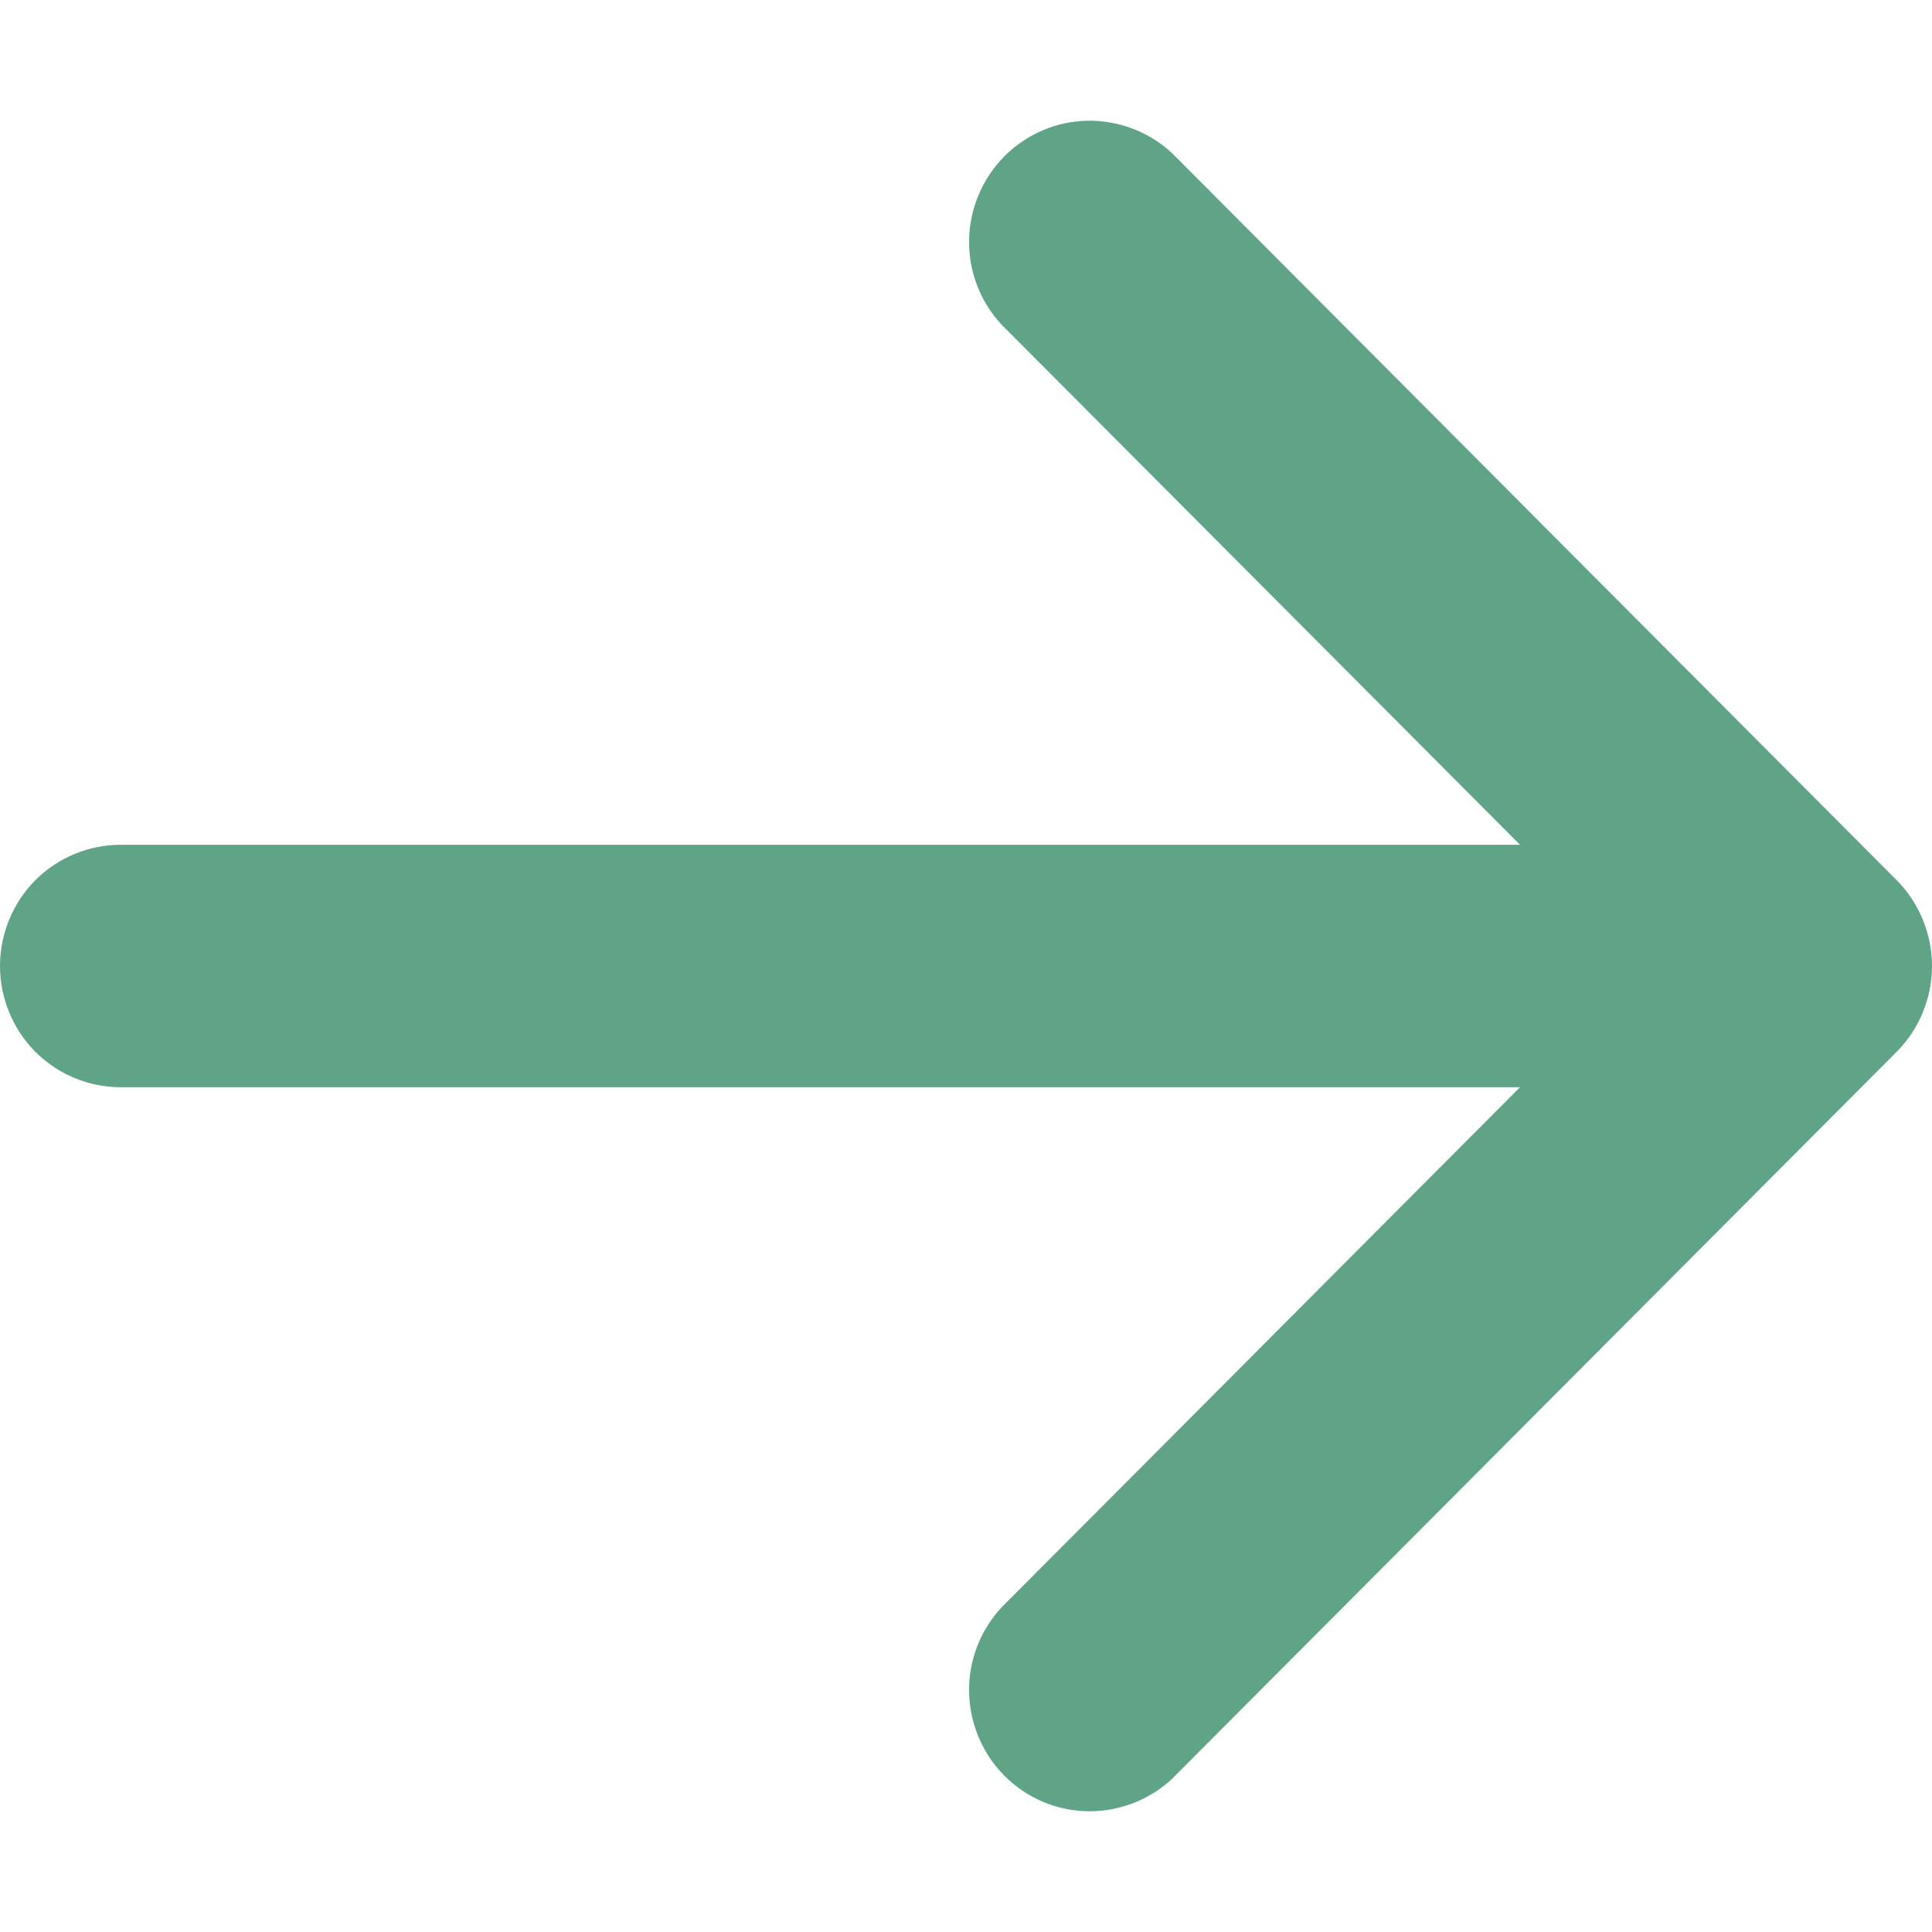 <svg width="8" height="8" viewBox="0 0 8 8" fill="none" xmlns="http://www.w3.org/2000/svg">
<path fill-rule="evenodd" clip-rule="evenodd" d="M0 4C0 4.133 0.053 4.261 0.146 4.355C0.24 4.449 0.367 4.502 0.5 4.502H6.294L4.147 6.656C4.059 6.751 4.01 6.877 4.013 7.007C4.015 7.137 4.068 7.261 4.159 7.353C4.251 7.445 4.374 7.498 4.504 7.5C4.633 7.502 4.759 7.454 4.854 7.365L7.854 4.355C7.947 4.261 8 4.133 8 4C8 3.867 7.947 3.739 7.854 3.645L4.854 0.635C4.759 0.546 4.633 0.498 4.504 0.5C4.374 0.502 4.251 0.555 4.159 0.647C4.068 0.739 4.015 0.863 4.013 0.993C4.01 1.123 4.059 1.249 4.147 1.344L6.294 3.498L0.5 3.498C0.367 3.498 0.24 3.551 0.146 3.645C0.053 3.739 0 3.867 0 4Z" fill="#60A487"/>
</svg>
